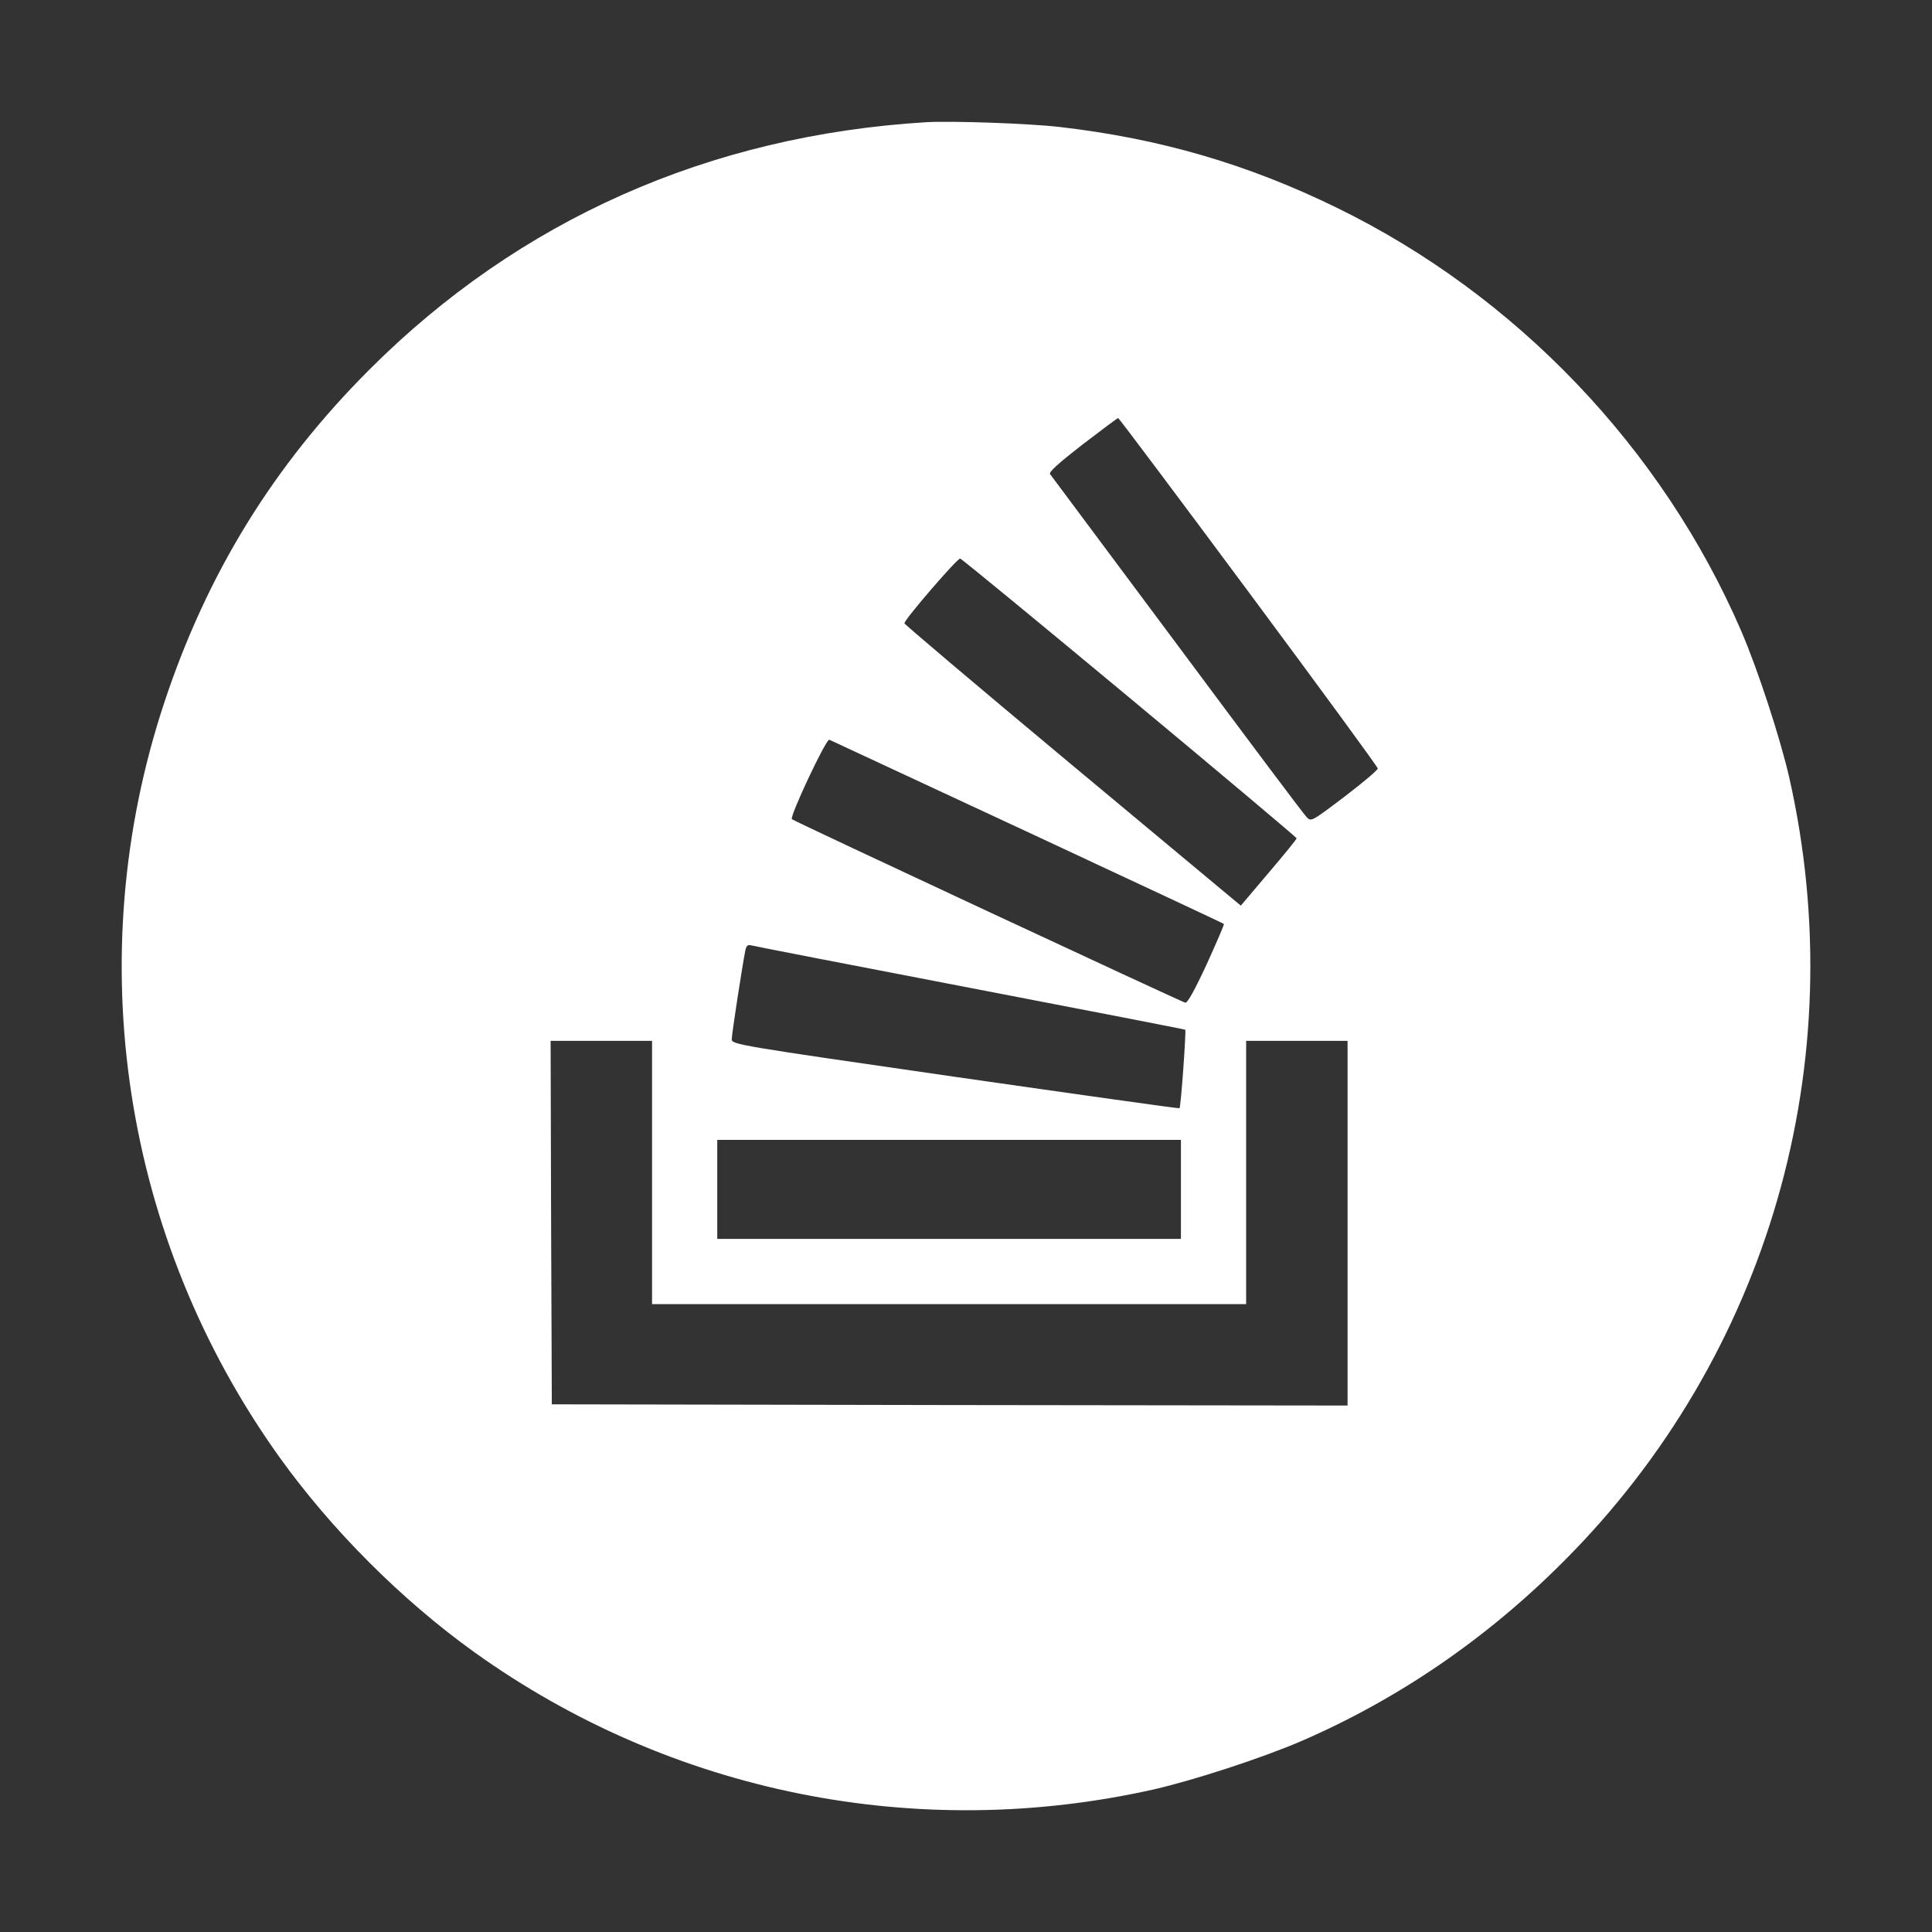 <?xml version="1.0" standalone="no"?>
<svg version="1.0" xmlns="http://www.w3.org/2000/svg"
 width="800pt" height="800pt" viewBox="0 0 800 800"
 preserveAspectRatio="xMidYMid meet">

<rect x="0" y="0" width="800" height="800" fill="#333333" stroke="none"/>

<g transform="translate(0,800) scale(0.1,-0.1)"
fill="#FFFFFF" stroke="none">
<path d="M3835 7494 c-899 -55 -1685 -404 -2305 -1024 -398 -398 -673 -845
-850 -1380 -350 -1057 -172 -2218 478 -3125 216 -301 506 -591 807 -807 814
-583 1834 -788 2815 -567 165 38 444 129 605 198 403 174 770 425 1090 746
849 850 1200 2067 934 3245 -38 165 -129 444 -198 605 -327 758 -932 1392
-1676 1755 -368 180 -731 286 -1145 334 -128 15 -448 26 -555 20z m1335 -1945
c294 -396 535 -725 535 -731 0 -7 -62 -59 -138 -117 -136 -103 -138 -104 -156
-85 -11 10 -252 332 -536 714 -285 382 -522 700 -527 707 -6 8 35 45 134 122
79 60 145 110 148 110 3 0 246 -324 540 -720z m-492 -439 c380 -316 691 -578
691 -581 1 -3 -51 -67 -115 -142 l-116 -137 -47 39 c-25 21 -338 282 -696 580
-357 298 -650 546 -650 550 0 16 220 271 231 268 6 -1 322 -261 702 -577z
m-423 -555 c446 -208 812 -379 813 -381 2 -1 -30 -76 -71 -166 -49 -106 -80
-162 -89 -160 -19 5 -1622 752 -1629 760 -10 11 142 334 155 329 6 -3 376
-175 821 -382z m-241 -645 c489 -94 891 -172 894 -174 4 -5 -18 -319 -24 -325
-2 -2 -420 57 -929 130 -907 131 -925 134 -925 156 0 21 44 306 56 366 4 20
10 26 22 23 10 -3 417 -82 906 -176z m-1314 -765 l0 -545 1230 0 1230 0 0 545
0 545 210 0 210 0 0 -755 0 -755 -1647 2 -1648 3 -3 753 -2 752 210 0 210 0 0
-545z m2190 -70 l0 -205 -960 0 -960 0 0 205 0 205 960 0 960 0 0 -205z"/>
</g>
</svg>
